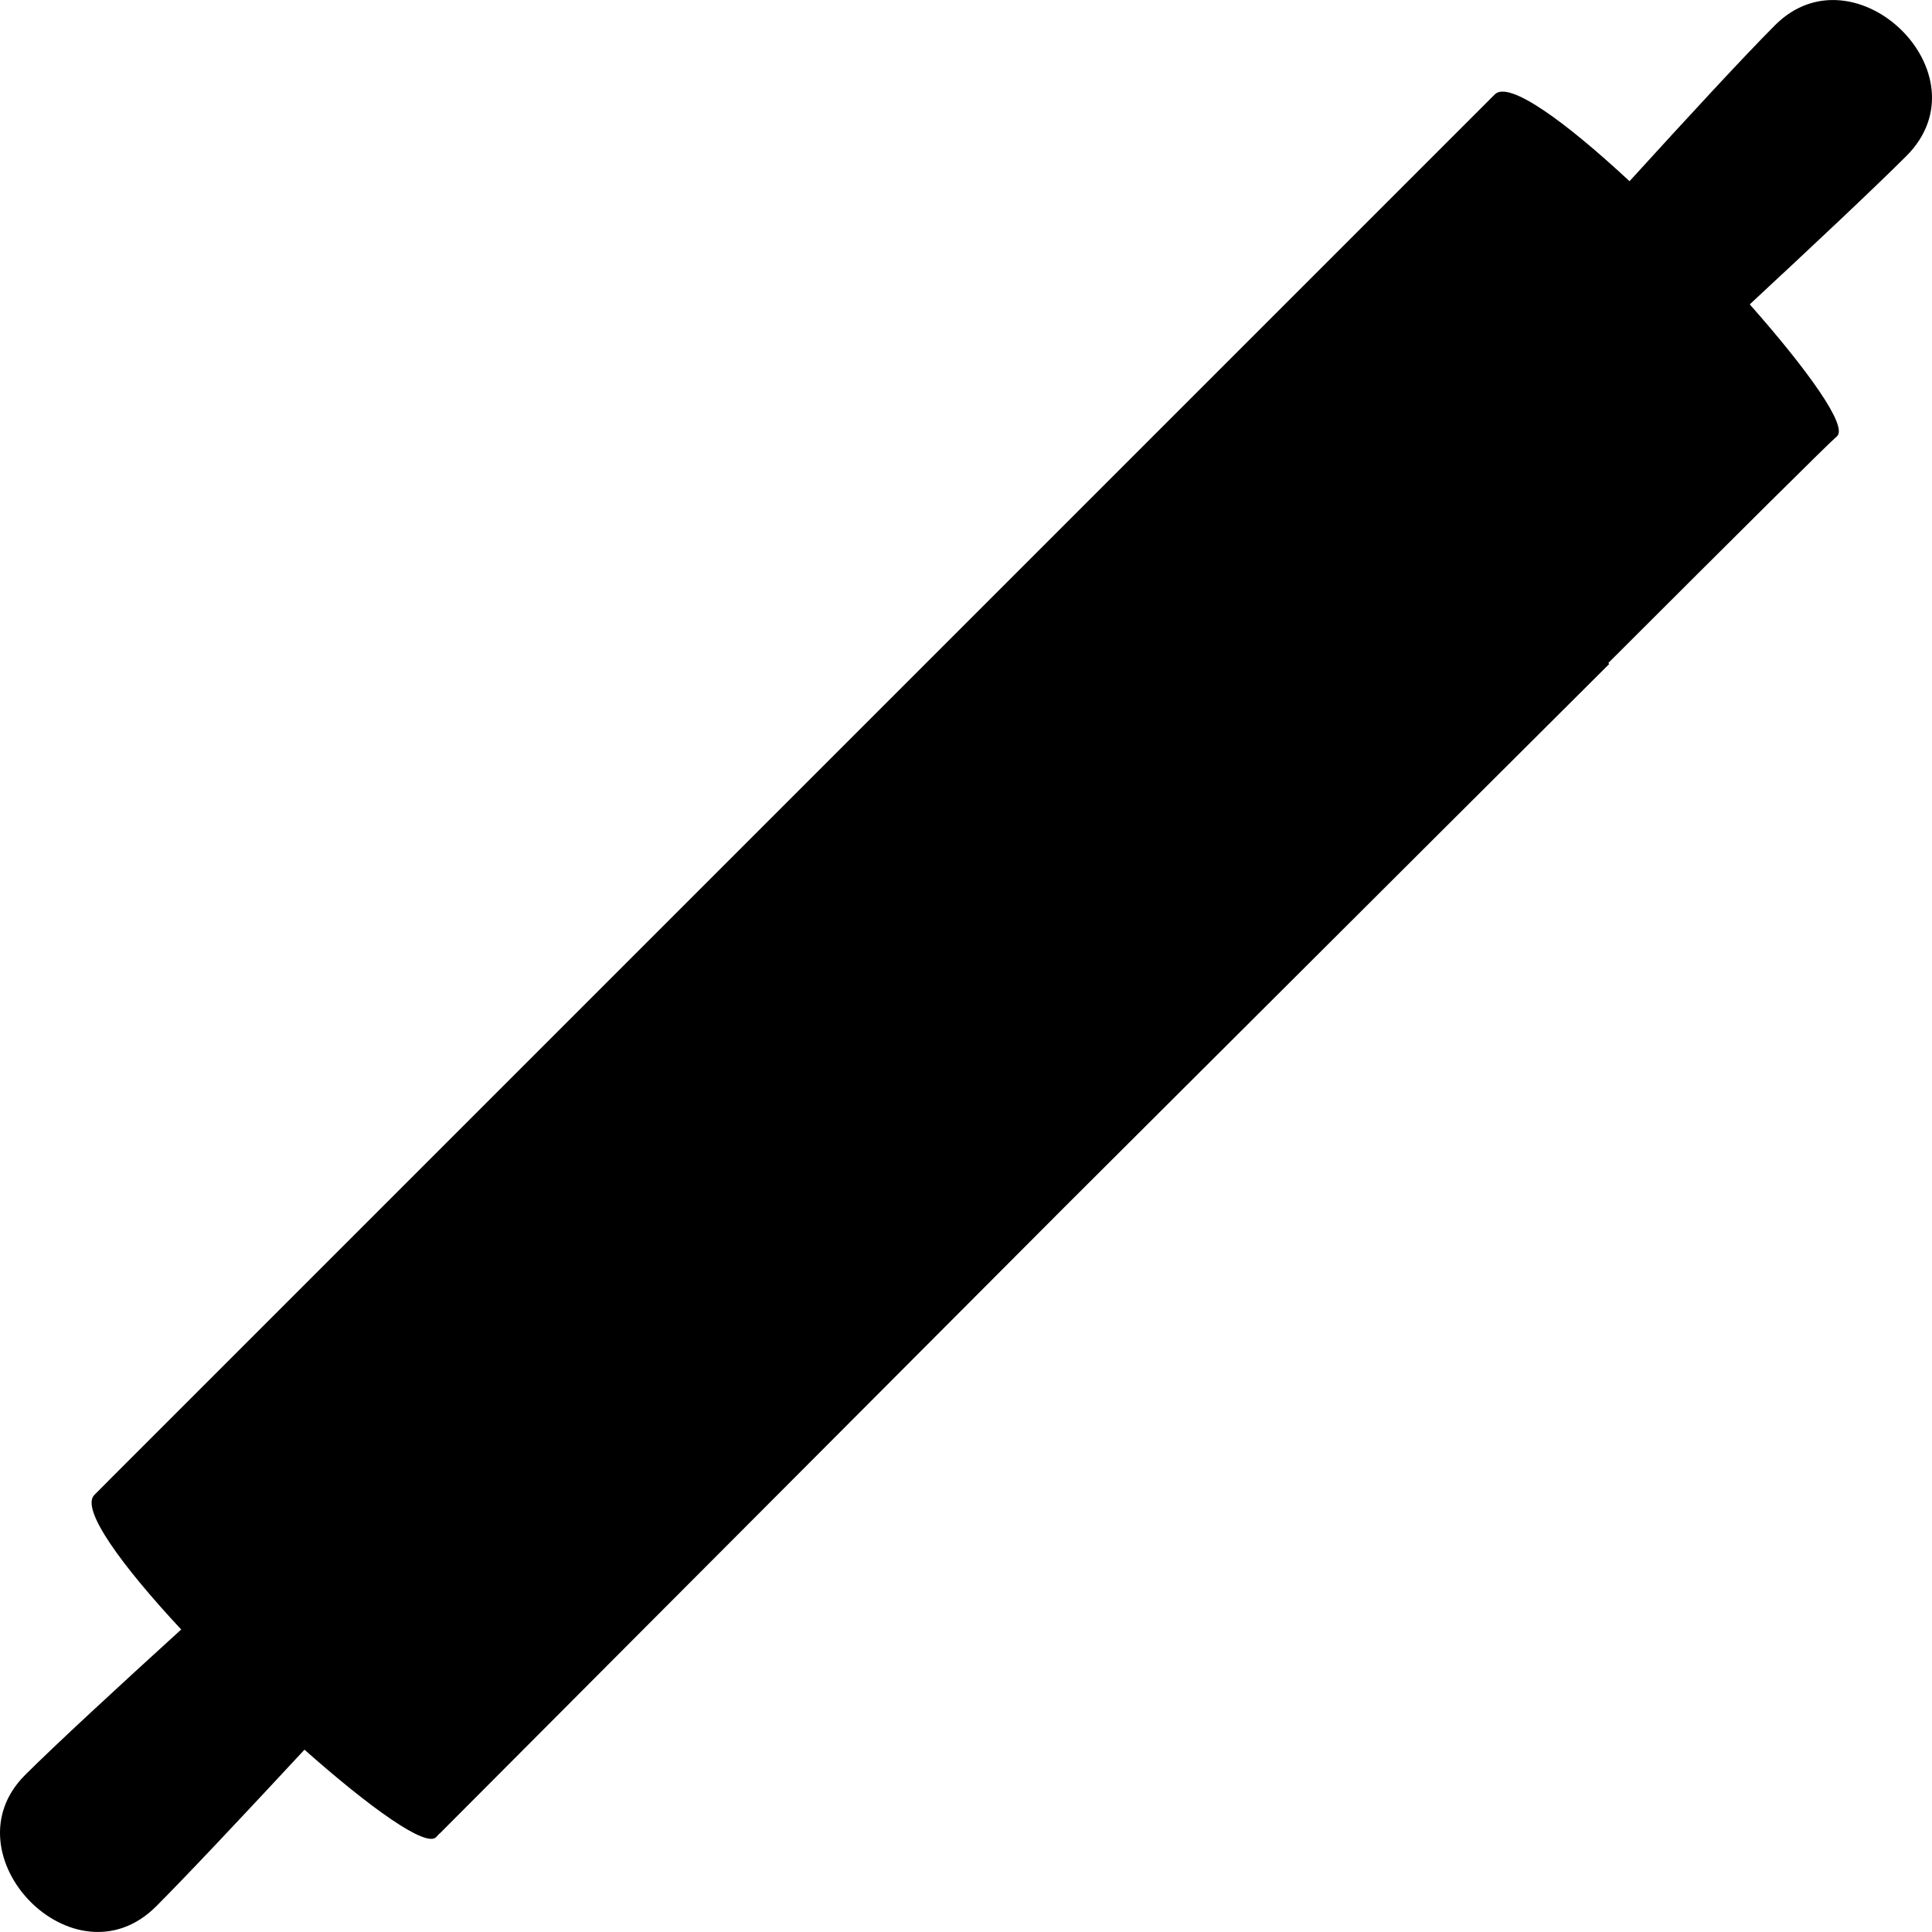 <?xml version="1.0" encoding="iso-8859-1"?>
<!-- Generator: Adobe Illustrator 16.0.0, SVG Export Plug-In . SVG Version: 6.00 Build 0)  -->
<!DOCTYPE svg PUBLIC "-//W3C//DTD SVG 1.1//EN" "http://www.w3.org/Graphics/SVG/1.1/DTD/svg11.dtd">
<svg version="1.1" id="Capa_1" xmlns="http://www.w3.org/2000/svg" xmlns:xlink="http://www.w3.org/1999/xlink" x="0px" y="0px"
	 width="380.723px" height="380.723px" viewBox="0 0 380.723 380.723" style="enable-background:new 0 0 380.723 380.723;"
	 xml:space="preserve">
<g>
	<path d="M349.816,4.941c-5.937,5.938-17.114,18.038-28.698,30.767c-12.524-11.636-23.748-19.903-26.549-17.109
		c-7.365,7.378-273.213,273.213-273.213,273.213h0.012c-1.429,1.44-2.399,2.405-2.771,2.776
		c-2.794,2.801,5.472,14.024,17.108,26.525c-12.74,11.596-24.829,22.75-30.778,28.688c-15.691,15.696,9.696,42.001,25.852,25.863
		c6.129-6.146,17.492-18.23,29.221-30.871c12.815,11.363,24.068,19.484,25.997,17.184c0.104-0.127,0.343-0.371,0.645-0.697
		l0.023,0.023c0,0,59.697-59.883,123.507-123.832c54.782-54.654,106.95-106.63,106.95-106.63l-0.187-0.192
		c25.806-25.782,43.547-43.413,45.046-44.662c2.277-1.94-5.833-13.182-17.173-26.009c12.63-11.729,24.713-23.092,30.848-29.221
		C391.818,14.637,365.524-10.768,349.816,4.941z"/>
</g>
<g>
</g>
<g>
</g>
<g>
</g>
<g>
</g>
<g>
</g>
<g>
</g>
<g>
</g>
<g>
</g>
<g>
</g>
<g>
</g>
<g>
</g>
<g>
</g>
<g>
</g>
<g>
</g>
<g>
</g>
</svg>
